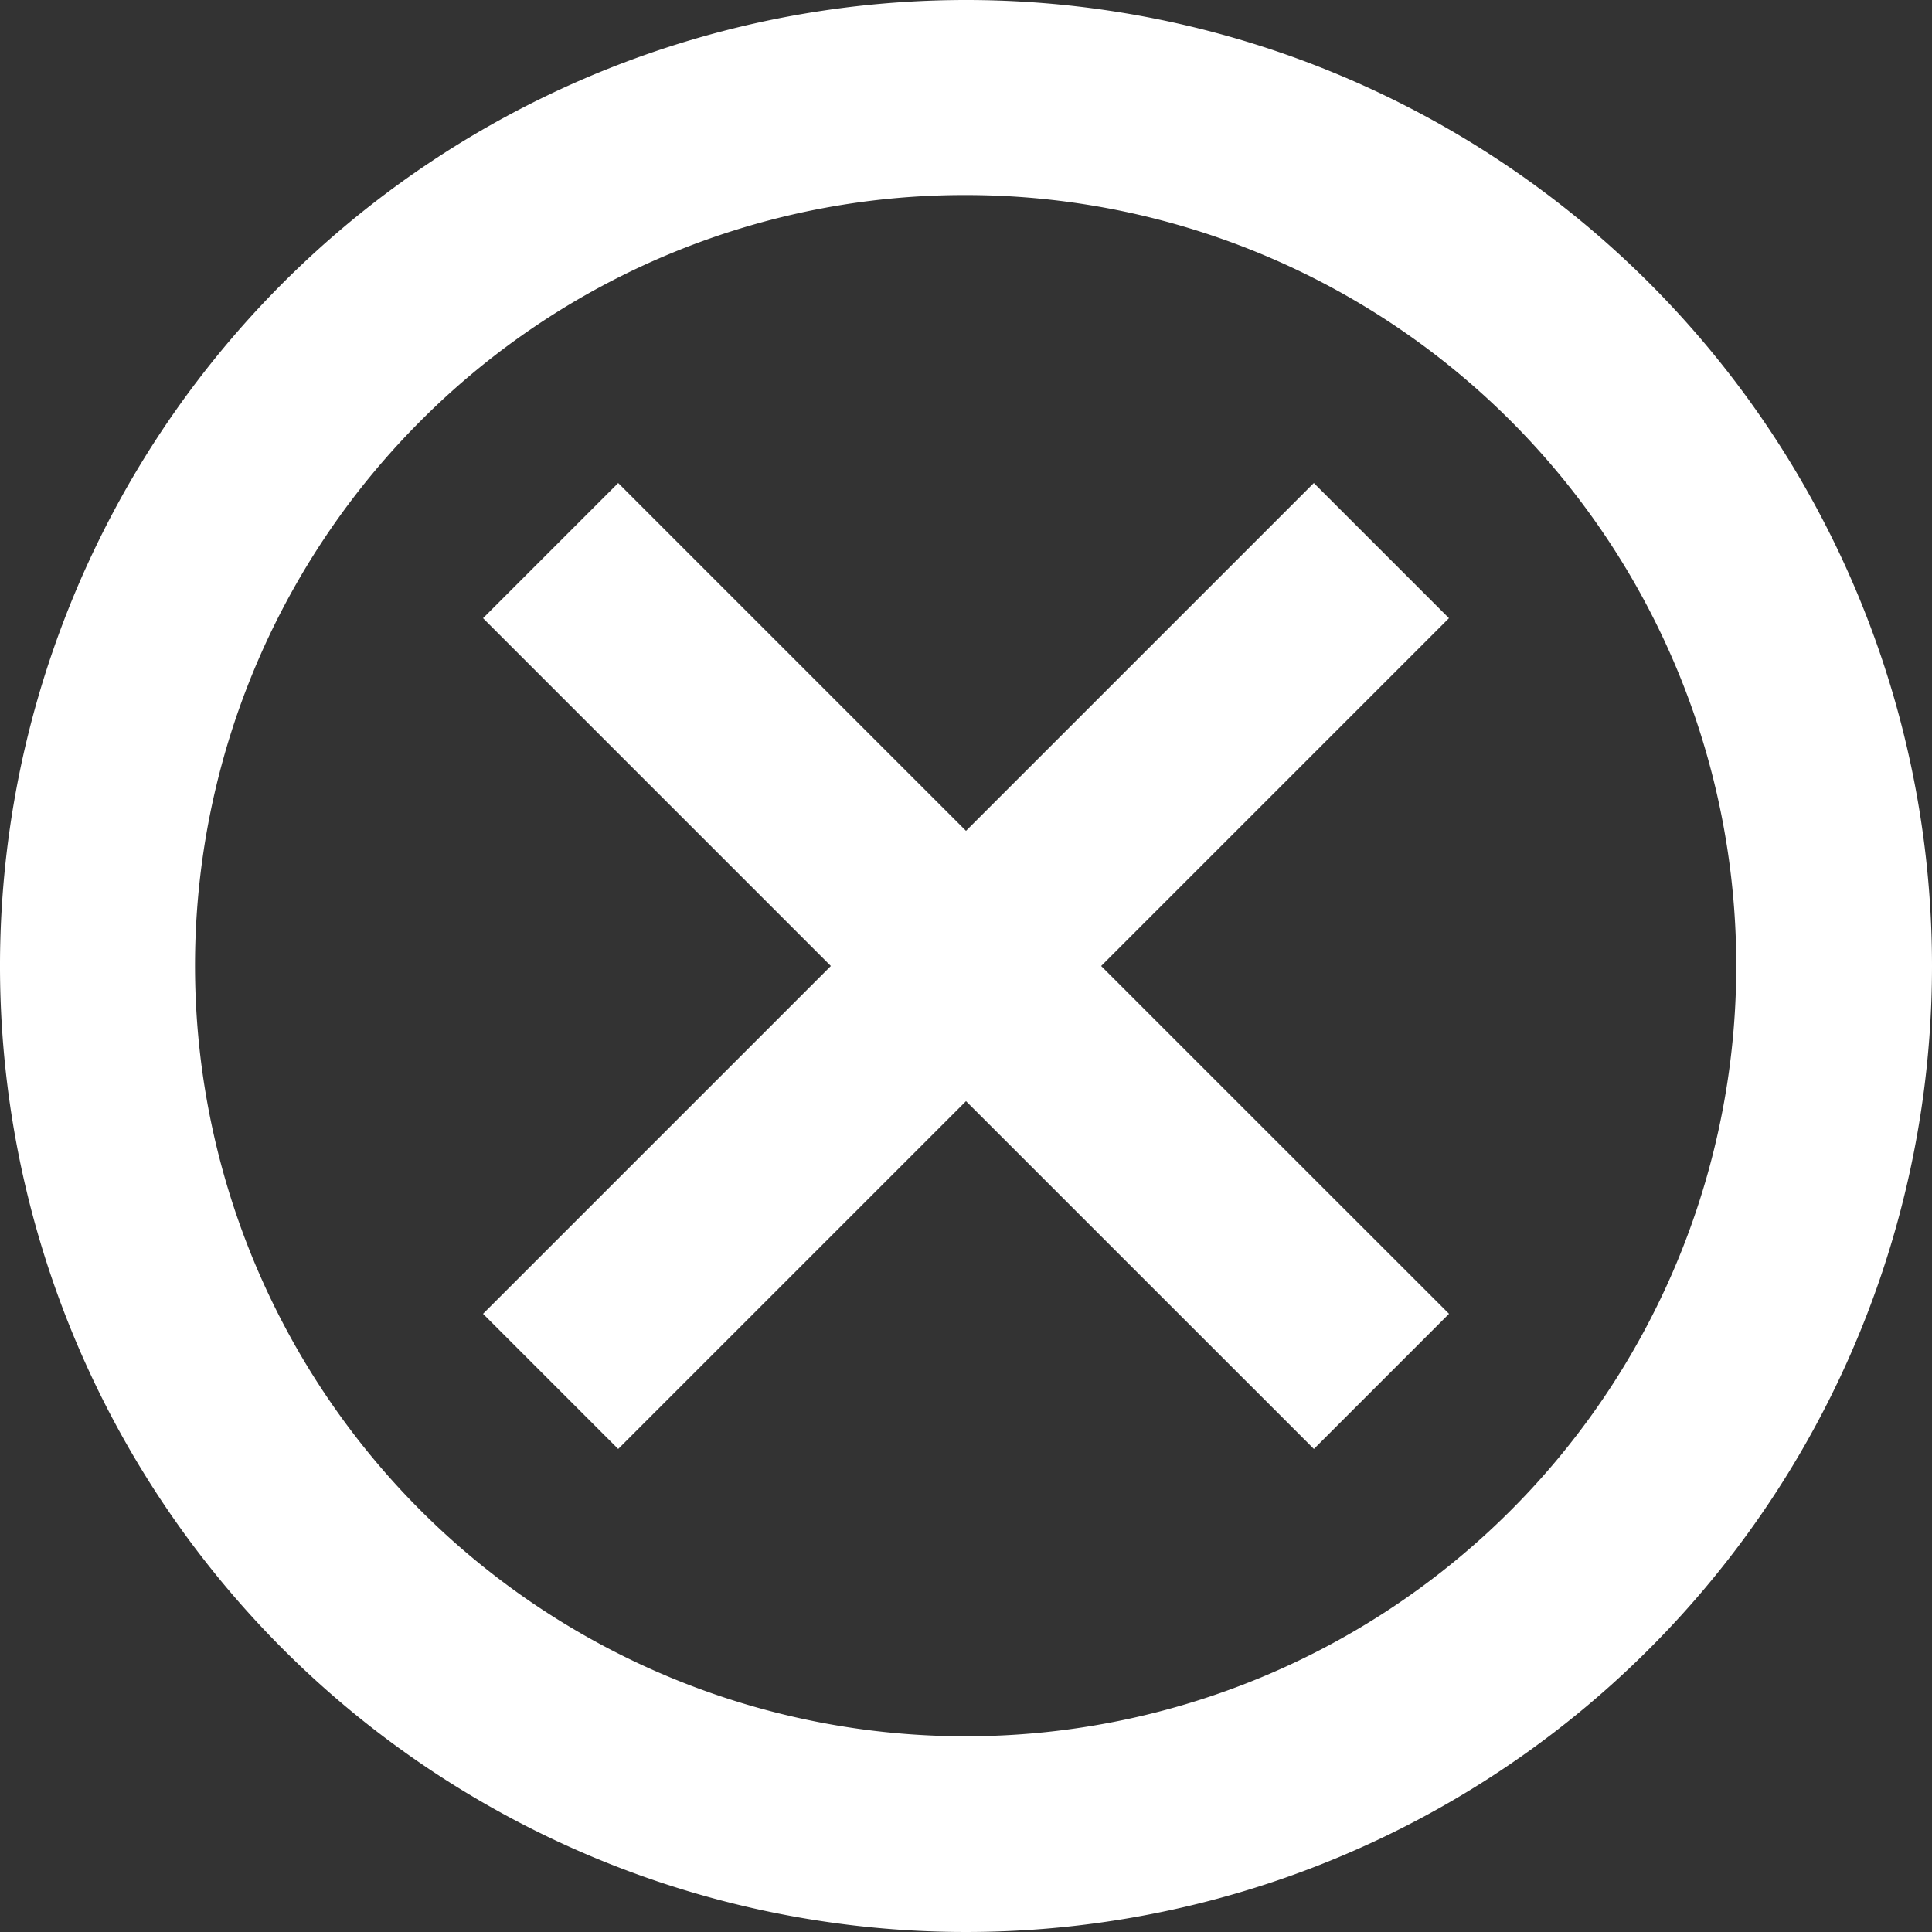 <svg xmlns="http://www.w3.org/2000/svg" width="29.25" height="29.25" viewBox="0 0 29.25 29.25">
  <rect x="0" y="0" width="29.25" height="29.25" fill="#333333" stroke="none"/>
  <g id="close" transform="translate(-3.375 -3.375)">
    <path id="パス_27397" data-name="パス 27397" d="M18,6.328A11.667,11.667,0,1,1,9.745,9.745,11.623,11.623,0,0,1,18,6.328m0-2.953A14.625,14.625,0,1,0,32.625,18,14.623,14.623,0,0,0,18,3.375Z" fill="#fff"/>
    <path id="パス_27398" data-name="パス 27398" d="M25.313,23.266l-2.046,2.046L18,20.046l-5.266,5.266-2.046-2.046L15.954,18l-5.266-5.266,2.046-2.046L18,15.954l5.266-5.266,2.046,2.046L20.046,18Z" fill="#fff"/>
  </g>
</svg>
